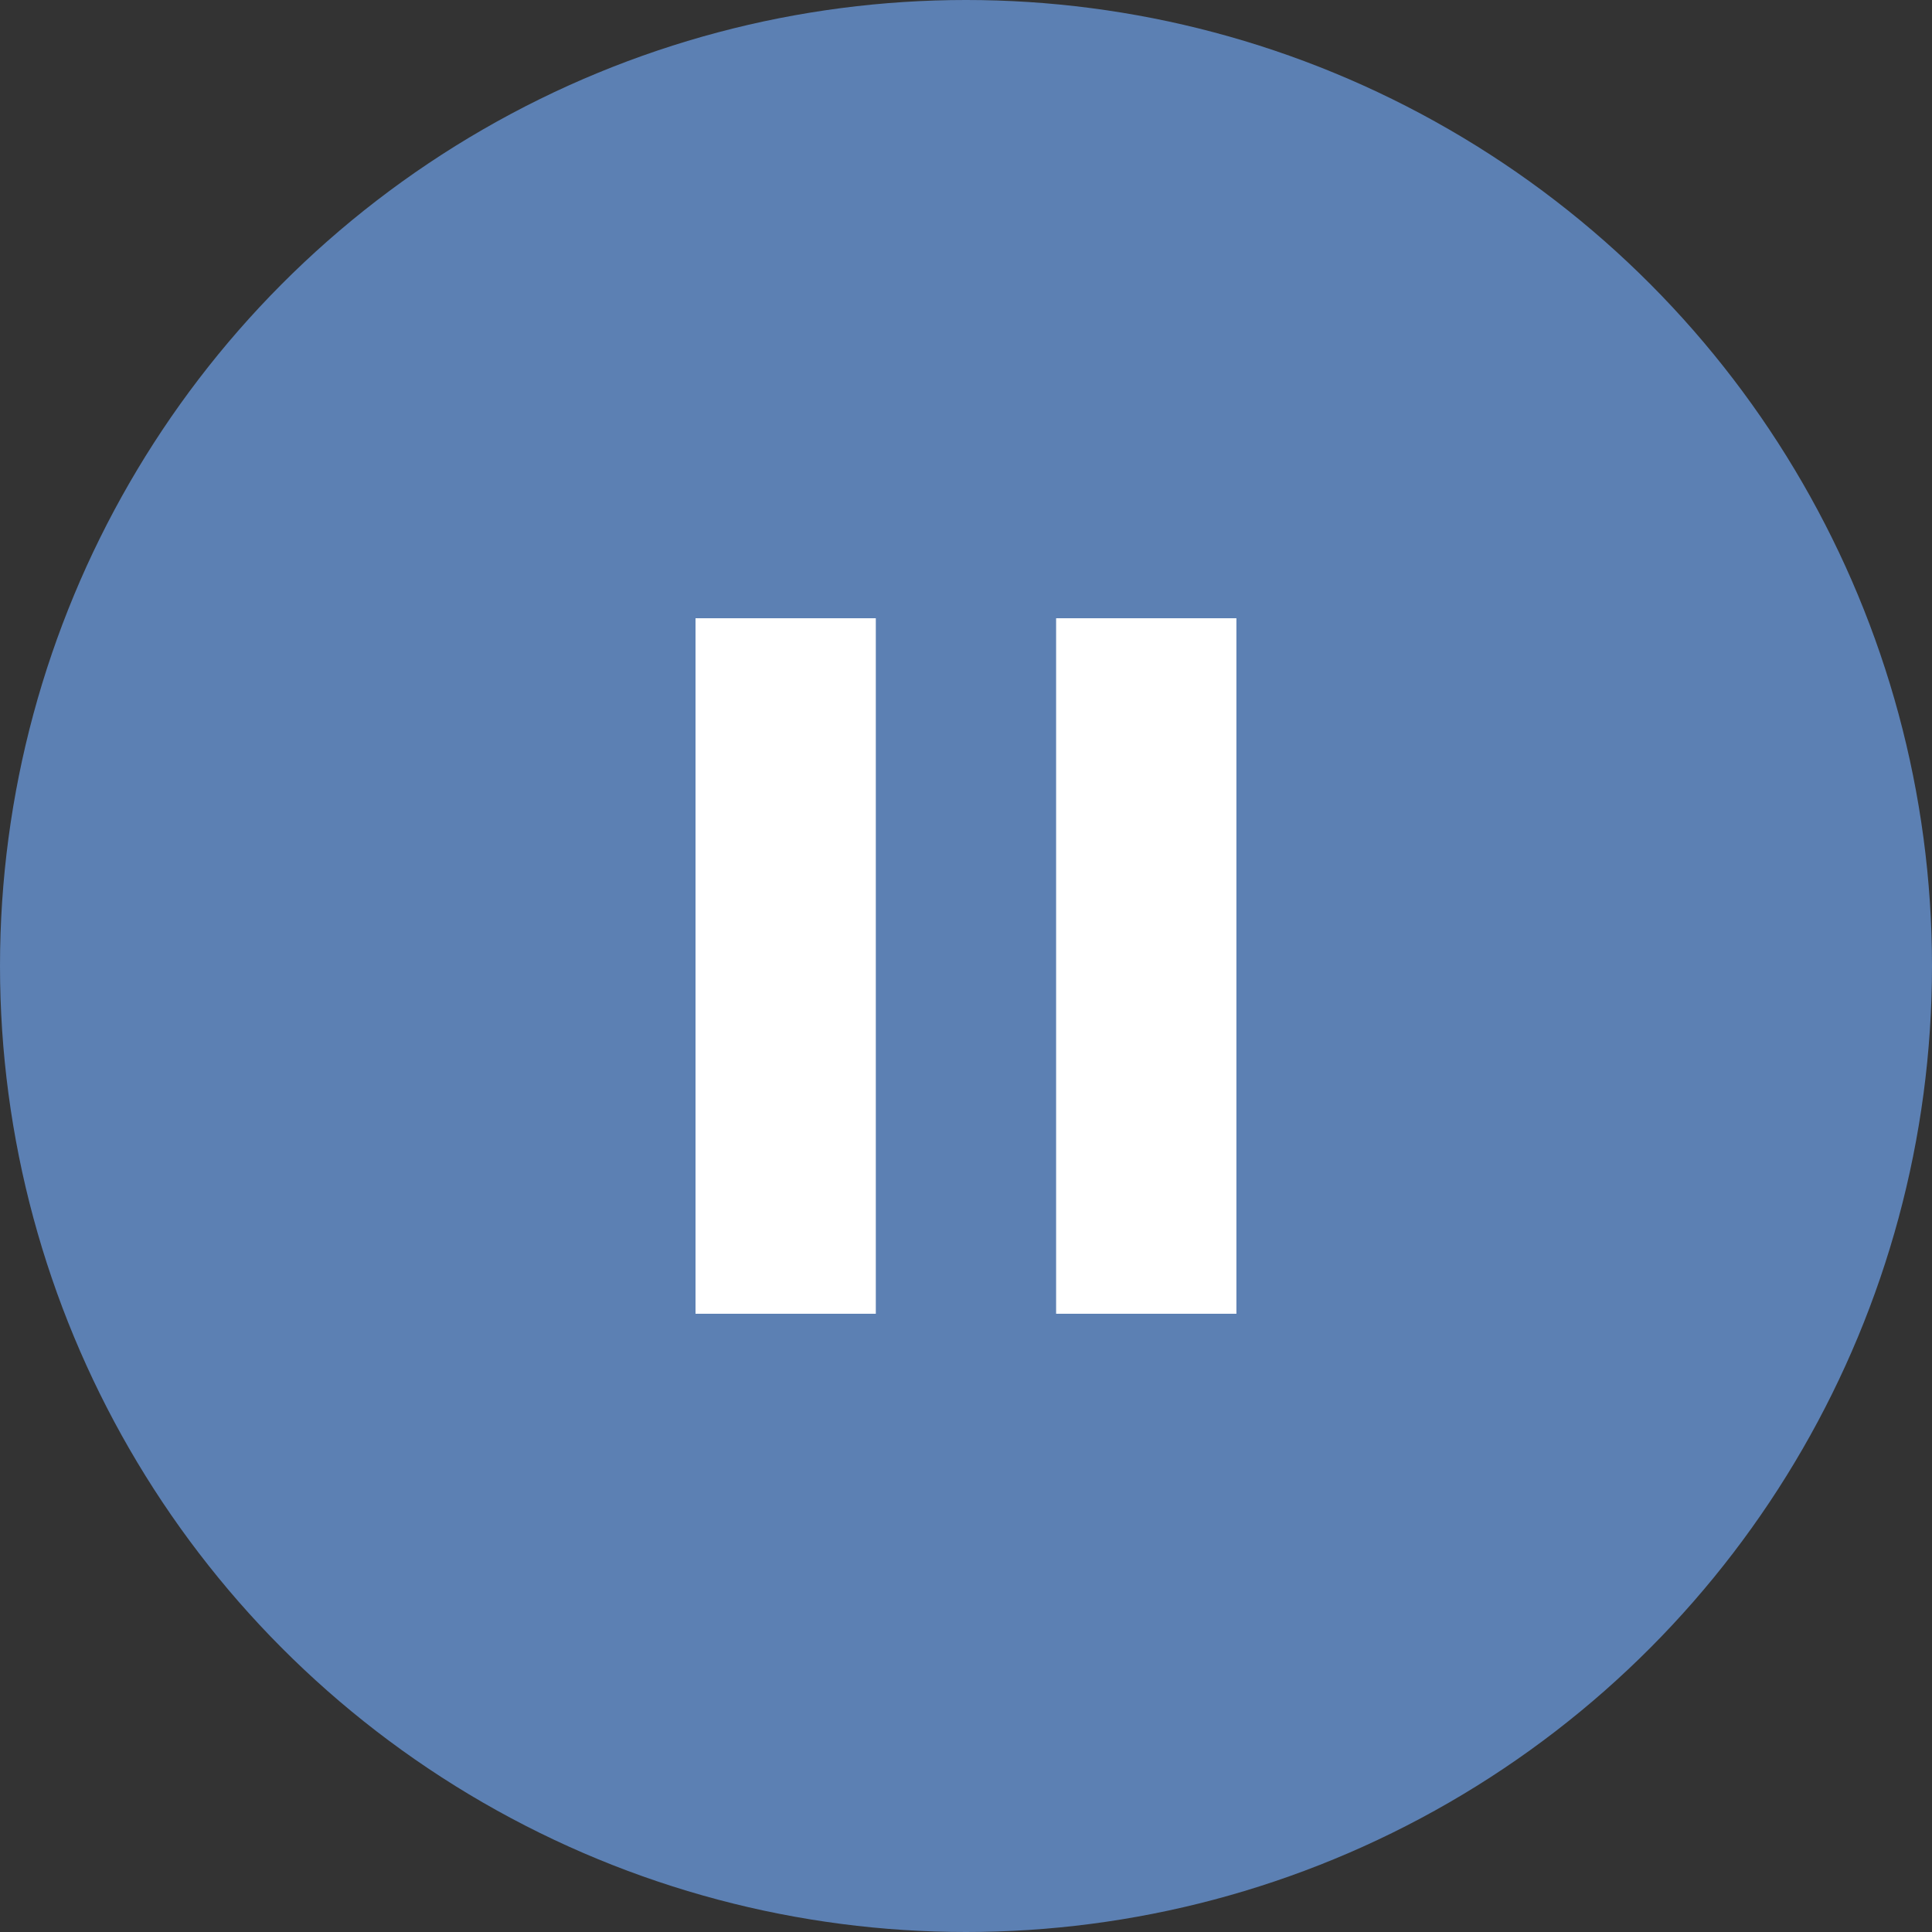 <svg width="25" height="25" viewBox="0 0 25 25" fill="none" xmlns="http://www.w3.org/2000/svg">
<rect x="0" y="0" width="25" height="25" fill="#333333" stroke="none"/>
<circle cx="12.5" cy="12.5" r="12.5" fill="#5C80B3"/>
<rect x="9" y="8" width="2.333" height="9" fill="white"/>
<rect x="13.666" y="8" width="2.333" height="9" fill="white"/>
</svg>
